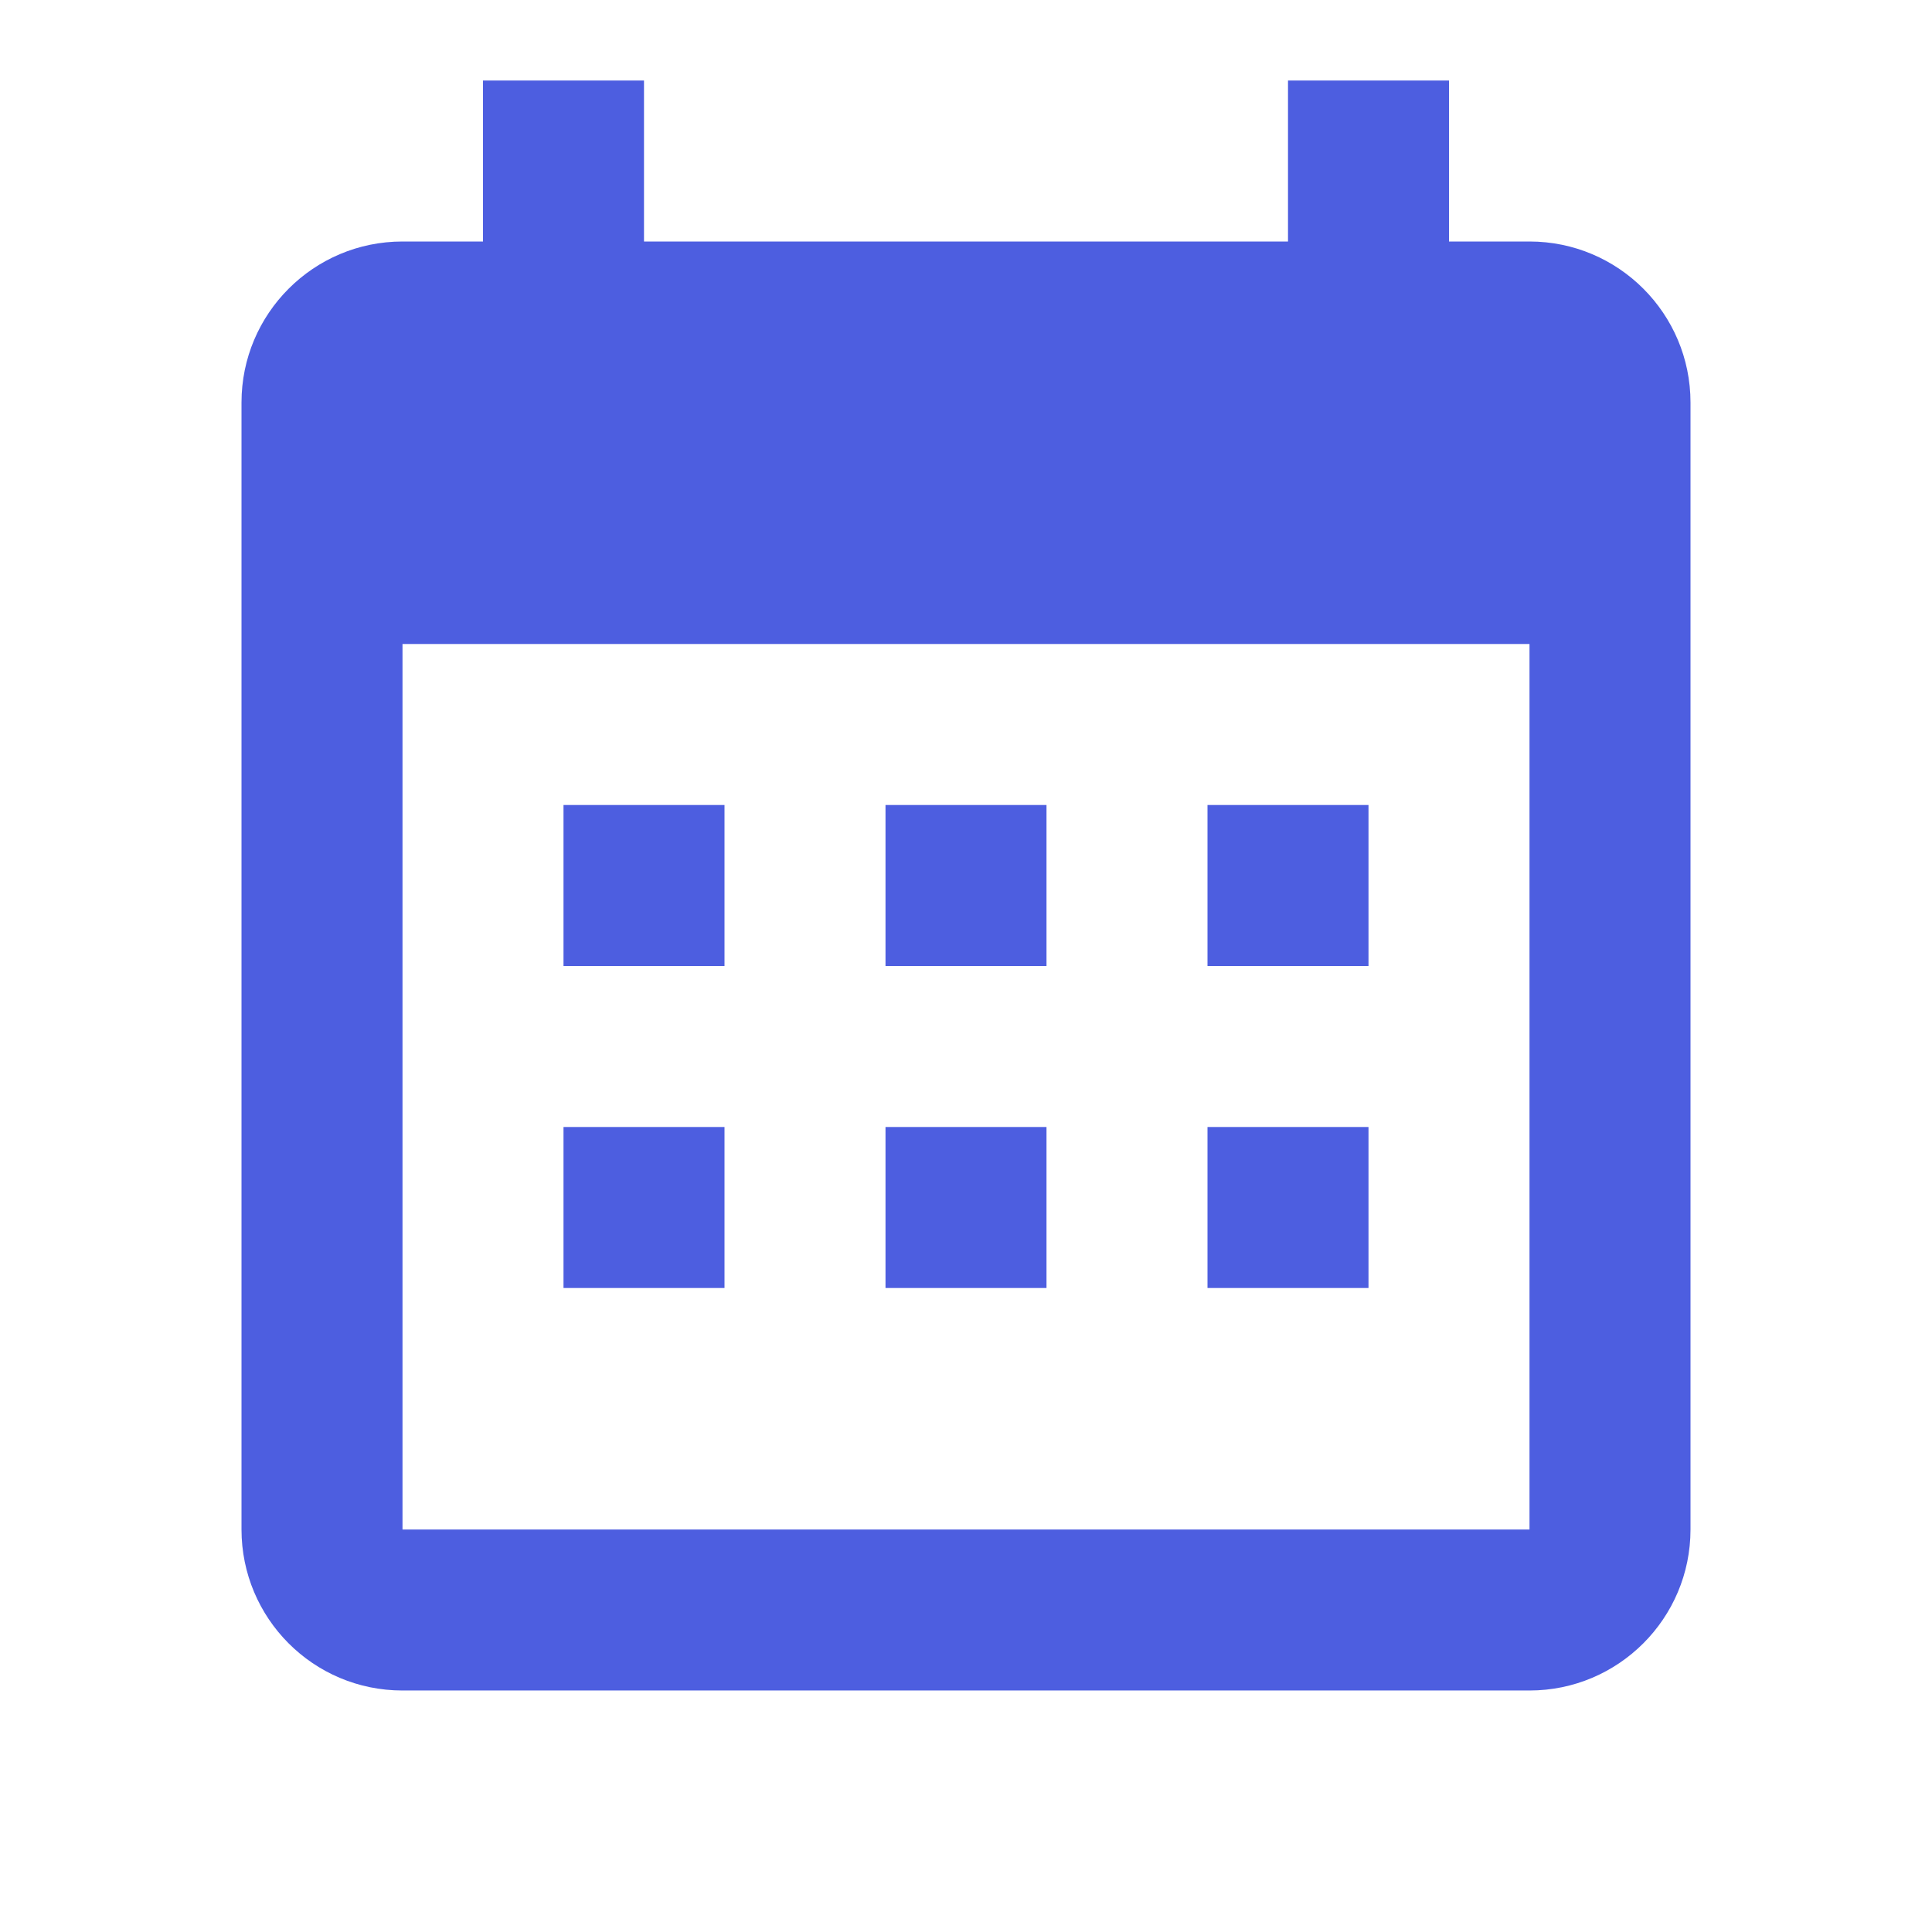 <!-- Generated by IcoMoon.io -->
<svg version="1.1" xmlns="http://www.w3.org/2000/svg" width="18" height="18" viewBox="0 0 18 18">
<title>calendar-month</title>
<path fill="#4d5ee0" d="M6.75 7.5v1.5h-1.5v-1.5h1.5zM9.75 7.5v1.5h-1.5v-1.5h1.5zM12.75 7.5v1.5h-1.5v-1.5h1.5zM14.25 2.25c0.828 0 1.5 0.672 1.5 1.5v0 10.5c0 0.828-0.672 1.5-1.5 1.5v0h-10.5c-0.833 0-1.5-0.675-1.5-1.5v-10.5c0-0.828 0.672-1.5 1.5-1.5v0h0.75v-1.5h1.5v1.5h6v-1.5h1.5v1.5h0.75zM14.25 14.25v-8.25h-10.5v8.25h10.5zM6.75 10.5v1.5h-1.5v-1.5h1.5zM9.75 10.5v1.5h-1.5v-1.5h1.5zM12.75 10.5v1.5h-1.5v-1.5h1.5z"></path>
</svg>
